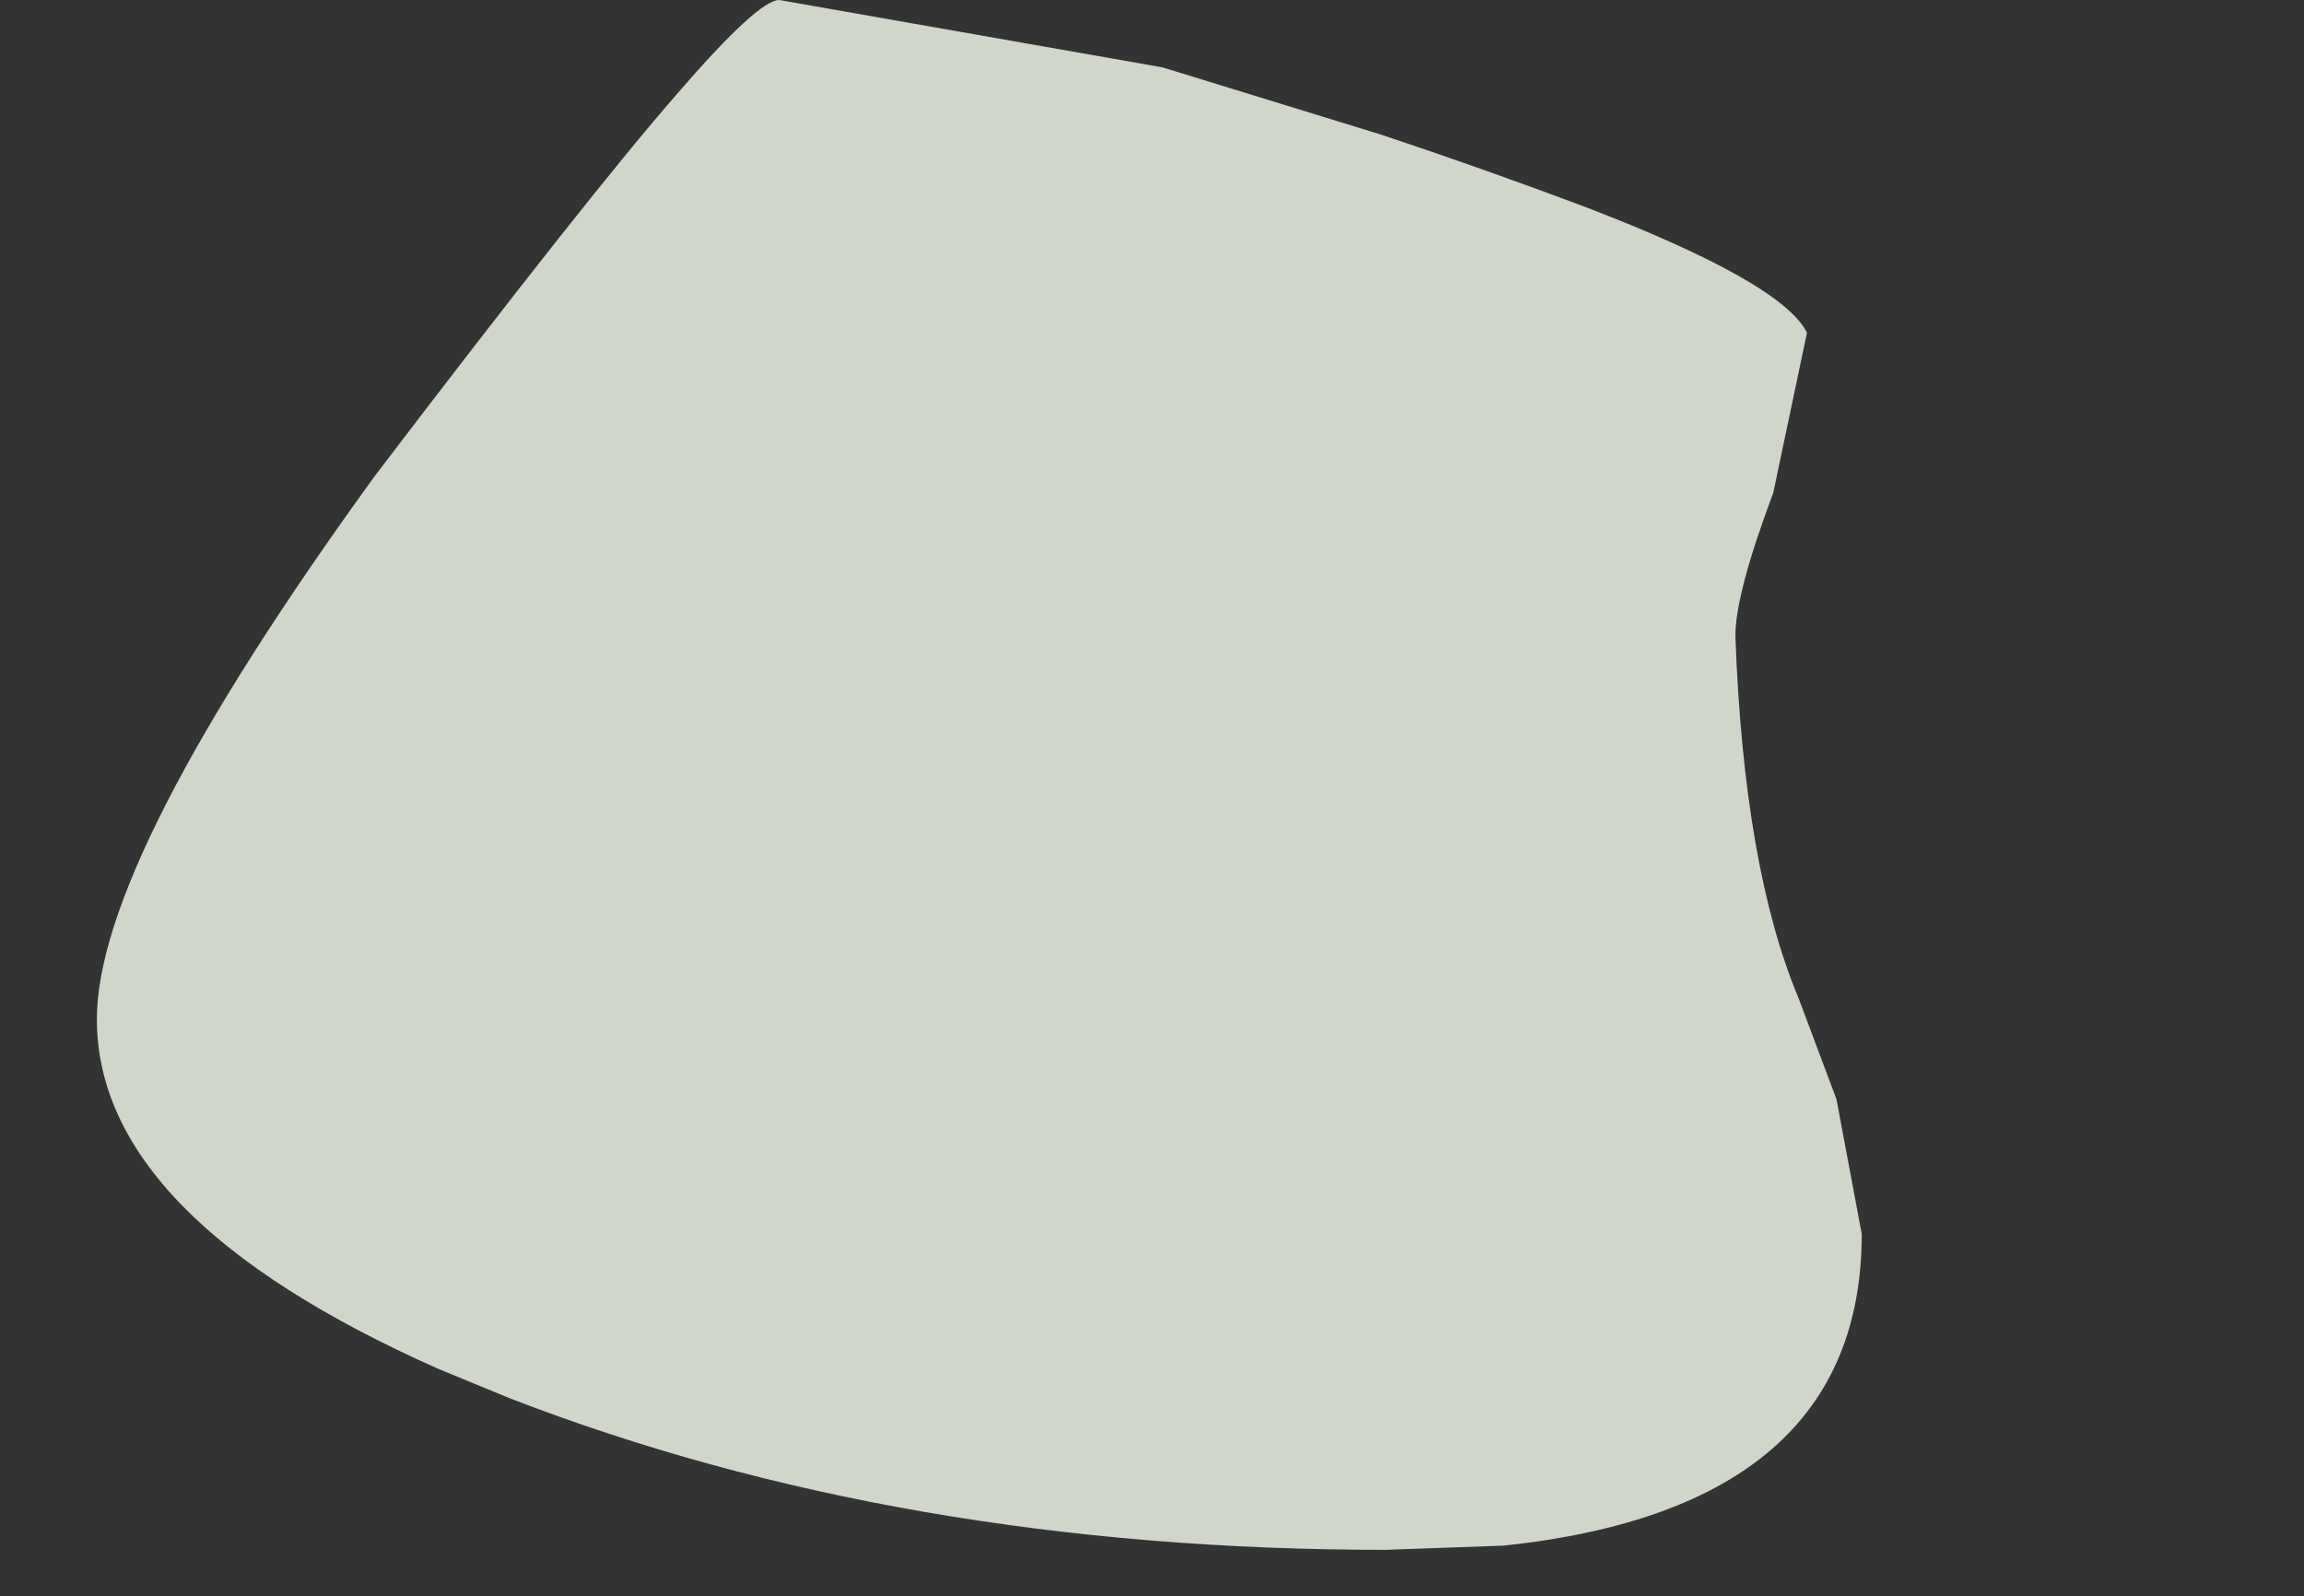 <?xml version="1.0" encoding="UTF-8" standalone="no"?>
<svg xmlns:xlink="http://www.w3.org/1999/xlink" height="18.95px" width="27.35px" xmlns="http://www.w3.org/2000/svg">
  <rect width="100%" height="100%" fill="#333333" stroke="none"/>
  <g transform="matrix(1.0, 0.0, 0.0, 1.0, -116.35, -119.6)">
    <path d="M117.5 131.7 L117.5 131.7 Q117.5 134.05 121.55 135.85 L122.4 136.2 Q127.05 138.0 132.8 138.0 L134.2 137.95 Q138.45 137.5 138.45 134.25 138.3 133.45 138.15 132.65 L137.7 131.45 Q137.05 129.9 136.95 127.15 136.95 126.65 137.4 125.45 137.6 124.5 137.8 123.55 137.5 122.95 135.15 122.05 133.95 121.6 132.75 121.2 L130.15 120.4 125.6 119.6 Q125.35 119.6 124.4 120.7 123.35 121.9 120.8 125.25 117.5 129.8 117.5 131.7" fill="#f8fff0" fill-opacity="0.8" fill-rule="evenodd" stroke="none">
      <animate attributeName="fill" dur="2s" repeatCount="indefinite" values="#f8fff0;#f8fff1"/>
      <animate attributeName="fill-opacity" dur="2s" repeatCount="indefinite" values="0.8;0.8"/>
      <animate attributeName="d" dur="2s" repeatCount="indefinite" values="M117.5 131.7 L117.5 131.7 Q117.5 134.05 121.55 135.85 L122.4 136.2 Q127.05 138.0 132.8 138.0 L134.2 137.95 Q138.45 137.5 138.45 134.25 138.3 133.45 138.15 132.65 L137.7 131.45 Q137.05 129.9 136.95 127.15 136.95 126.65 137.4 125.45 137.6 124.5 137.8 123.55 137.5 122.95 135.15 122.05 133.95 121.6 132.75 121.2 L130.15 120.4 125.6 119.6 Q125.35 119.6 124.4 120.7 123.35 121.9 120.8 125.25 117.5 129.8 117.5 131.7;M116.35 133.0 L116.35 133.1 Q116.4 135.6 121.25 137.5 L122.3 137.85 Q128.1 138.05 133.9 138.2 L135.4 138.0 Q140.7 137.3 142.6 136.4 144.15 135.65 143.55 134.8 L142.65 133.8 Q141.3 132.65 138.25 131.65 137.45 131.1 136.65 130.6 135.9 129.85 135.8 128.45 135.8 127.95 136.7 125.05 136.7 124.45 134.45 123.5 L131.6 122.5 126.65 121.15 Q125.55 121.0 124.45 120.9 124.0 120.9 120.25 125.75 116.35 130.95 116.35 133.0"/>
    </path>
    <path d="M117.5 131.7 Q117.5 129.8 120.8 125.25 123.35 121.9 124.4 120.7 125.35 119.6 125.6 119.6 L130.15 120.4 132.75 121.2 Q133.95 121.6 135.15 122.05 137.5 122.95 137.8 123.55 137.6 124.5 137.4 125.45 136.95 126.65 136.95 127.15 137.05 129.9 137.7 131.45 L138.15 132.65 Q138.3 133.45 138.45 134.25 138.45 137.5 134.2 137.95 L132.8 138.0 Q127.05 138.0 122.4 136.2 L121.55 135.85 Q117.5 134.05 117.5 131.7 L117.5 131.7" fill="none" stroke="#000000" stroke-linecap="round" stroke-linejoin="round" stroke-opacity="0.0" stroke-width="1.0">
      <animate attributeName="stroke" dur="2s" repeatCount="indefinite" values="#000000;#000001"/>
      <animate attributeName="stroke-width" dur="2s" repeatCount="indefinite" values="0.0;0.0"/>
      <animate attributeName="fill-opacity" dur="2s" repeatCount="indefinite" values="0.0;0.0"/>
      <animate attributeName="d" dur="2s" repeatCount="indefinite" values="M117.5 131.7 Q117.5 129.8 120.8 125.25 123.35 121.9 124.4 120.7 125.35 119.6 125.6 119.6 L130.15 120.4 132.75 121.2 Q133.95 121.6 135.15 122.05 137.5 122.95 137.8 123.55 137.6 124.5 137.4 125.45 136.95 126.65 136.95 127.15 137.05 129.9 137.7 131.45 L138.15 132.65 Q138.3 133.45 138.45 134.25 138.45 137.5 134.2 137.95 L132.8 138.0 Q127.05 138.0 122.4 136.2 L121.55 135.85 Q117.5 134.05 117.5 131.7 L117.5 131.7;M116.35 133.0 Q116.35 130.95 120.25 125.75 124.0 120.9 124.45 120.9 125.55 121.0 126.65 121.15 L131.6 122.5 134.45 123.5 Q136.7 124.45 136.7 125.05 135.8 127.95 135.8 128.45 135.9 129.85 136.65 130.6 137.45 131.1 138.25 131.65 141.3 132.65 142.65 133.8 L143.55 134.8 Q144.15 135.65 142.6 136.4 140.7 137.3 135.4 138.0 L133.9 138.2 Q128.1 138.05 122.3 137.85 L121.25 137.5 Q116.4 135.6 116.35 133.1 L116.35 133.0"/>
    </path>
  </g>
</svg>
